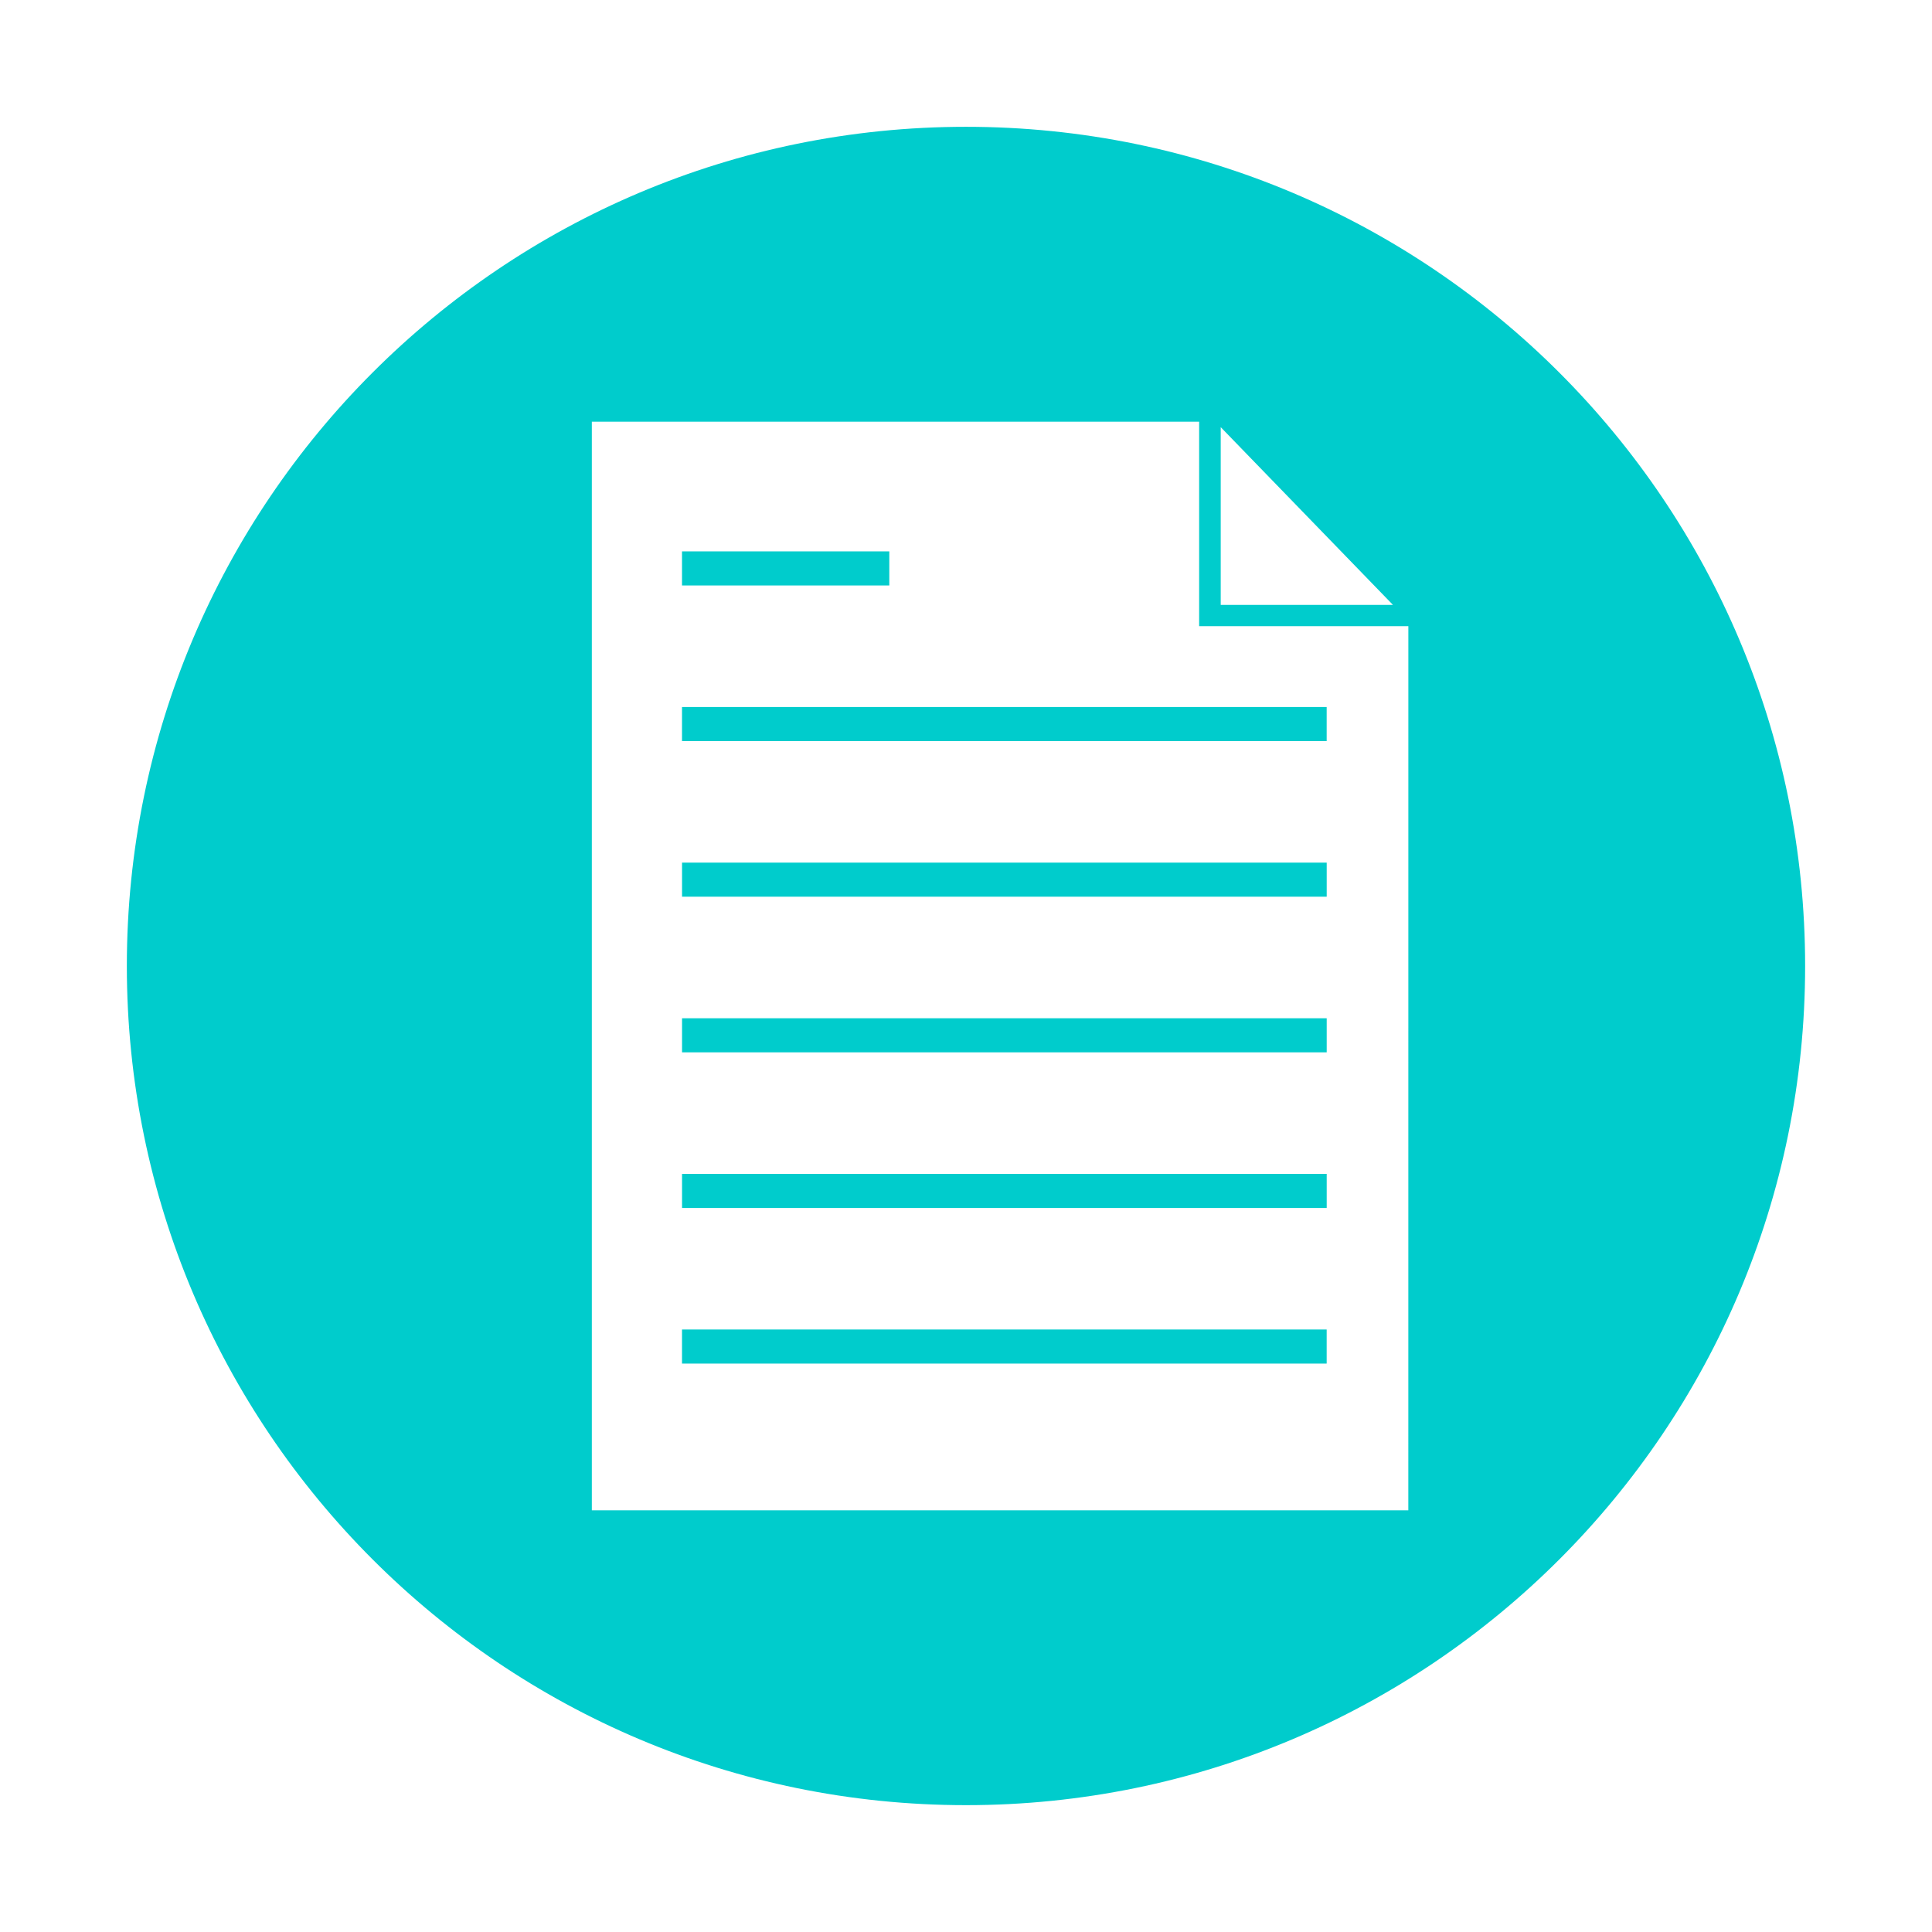 <?xml version="1.0" encoding="utf-8"?>
<!-- Generator: Adobe Illustrator 16.0.4, SVG Export Plug-In . SVG Version: 6.00 Build 0)  -->
<!DOCTYPE svg PUBLIC "-//W3C//DTD SVG 1.1//EN" "http://www.w3.org/Graphics/SVG/1.1/DTD/svg11.dtd">
<svg version="1.1" id="Layer_1" xmlns="http://www.w3.org/2000/svg" xmlns:xlink="http://www.w3.org/1999/xlink" x="0px" y="0px"
	 width="56.693px" height="56.693px" viewBox="0 0 56.693 56.693" enable-background="new 0 0 56.693 56.693" xml:space="preserve">
<g>
	<path fill="#00CCCC" d="M28.347,3.721c-13.603,0-24.625,11.023-24.625,24.625s11.022,24.625,24.625,24.625
		c13.598,0,24.623-11.023,24.623-24.625C52.97,14.748,41.944,3.721,28.347,3.721z M35.821,12.535l5.054,5.215h-5.054V12.535z
		 M41.326,44.319H17.367V12.374h17.821v6h6.139L41.326,44.319L41.326,44.319z"/>
	<rect x="20.013" y="16.18" fill="#00CCCC" width="6.083" height="1"/>
	<rect x="20.013" y="20.747" fill="#00CCCC" width="18.917" height="1"/>
	<rect x="20.014" y="25.313" fill="#00CCCC" width="18.917" height="1"/>
	<rect x="20.014" y="29.88" fill="#00CCCC" width="18.917" height="1"/>
	<rect x="20.014" y="34.447" fill="#00CCCC" width="18.917" height="1"/>
	<rect x="20.013" y="39.013" fill="#00CCCC" width="18.917" height="1"/>
</g>
</svg>
